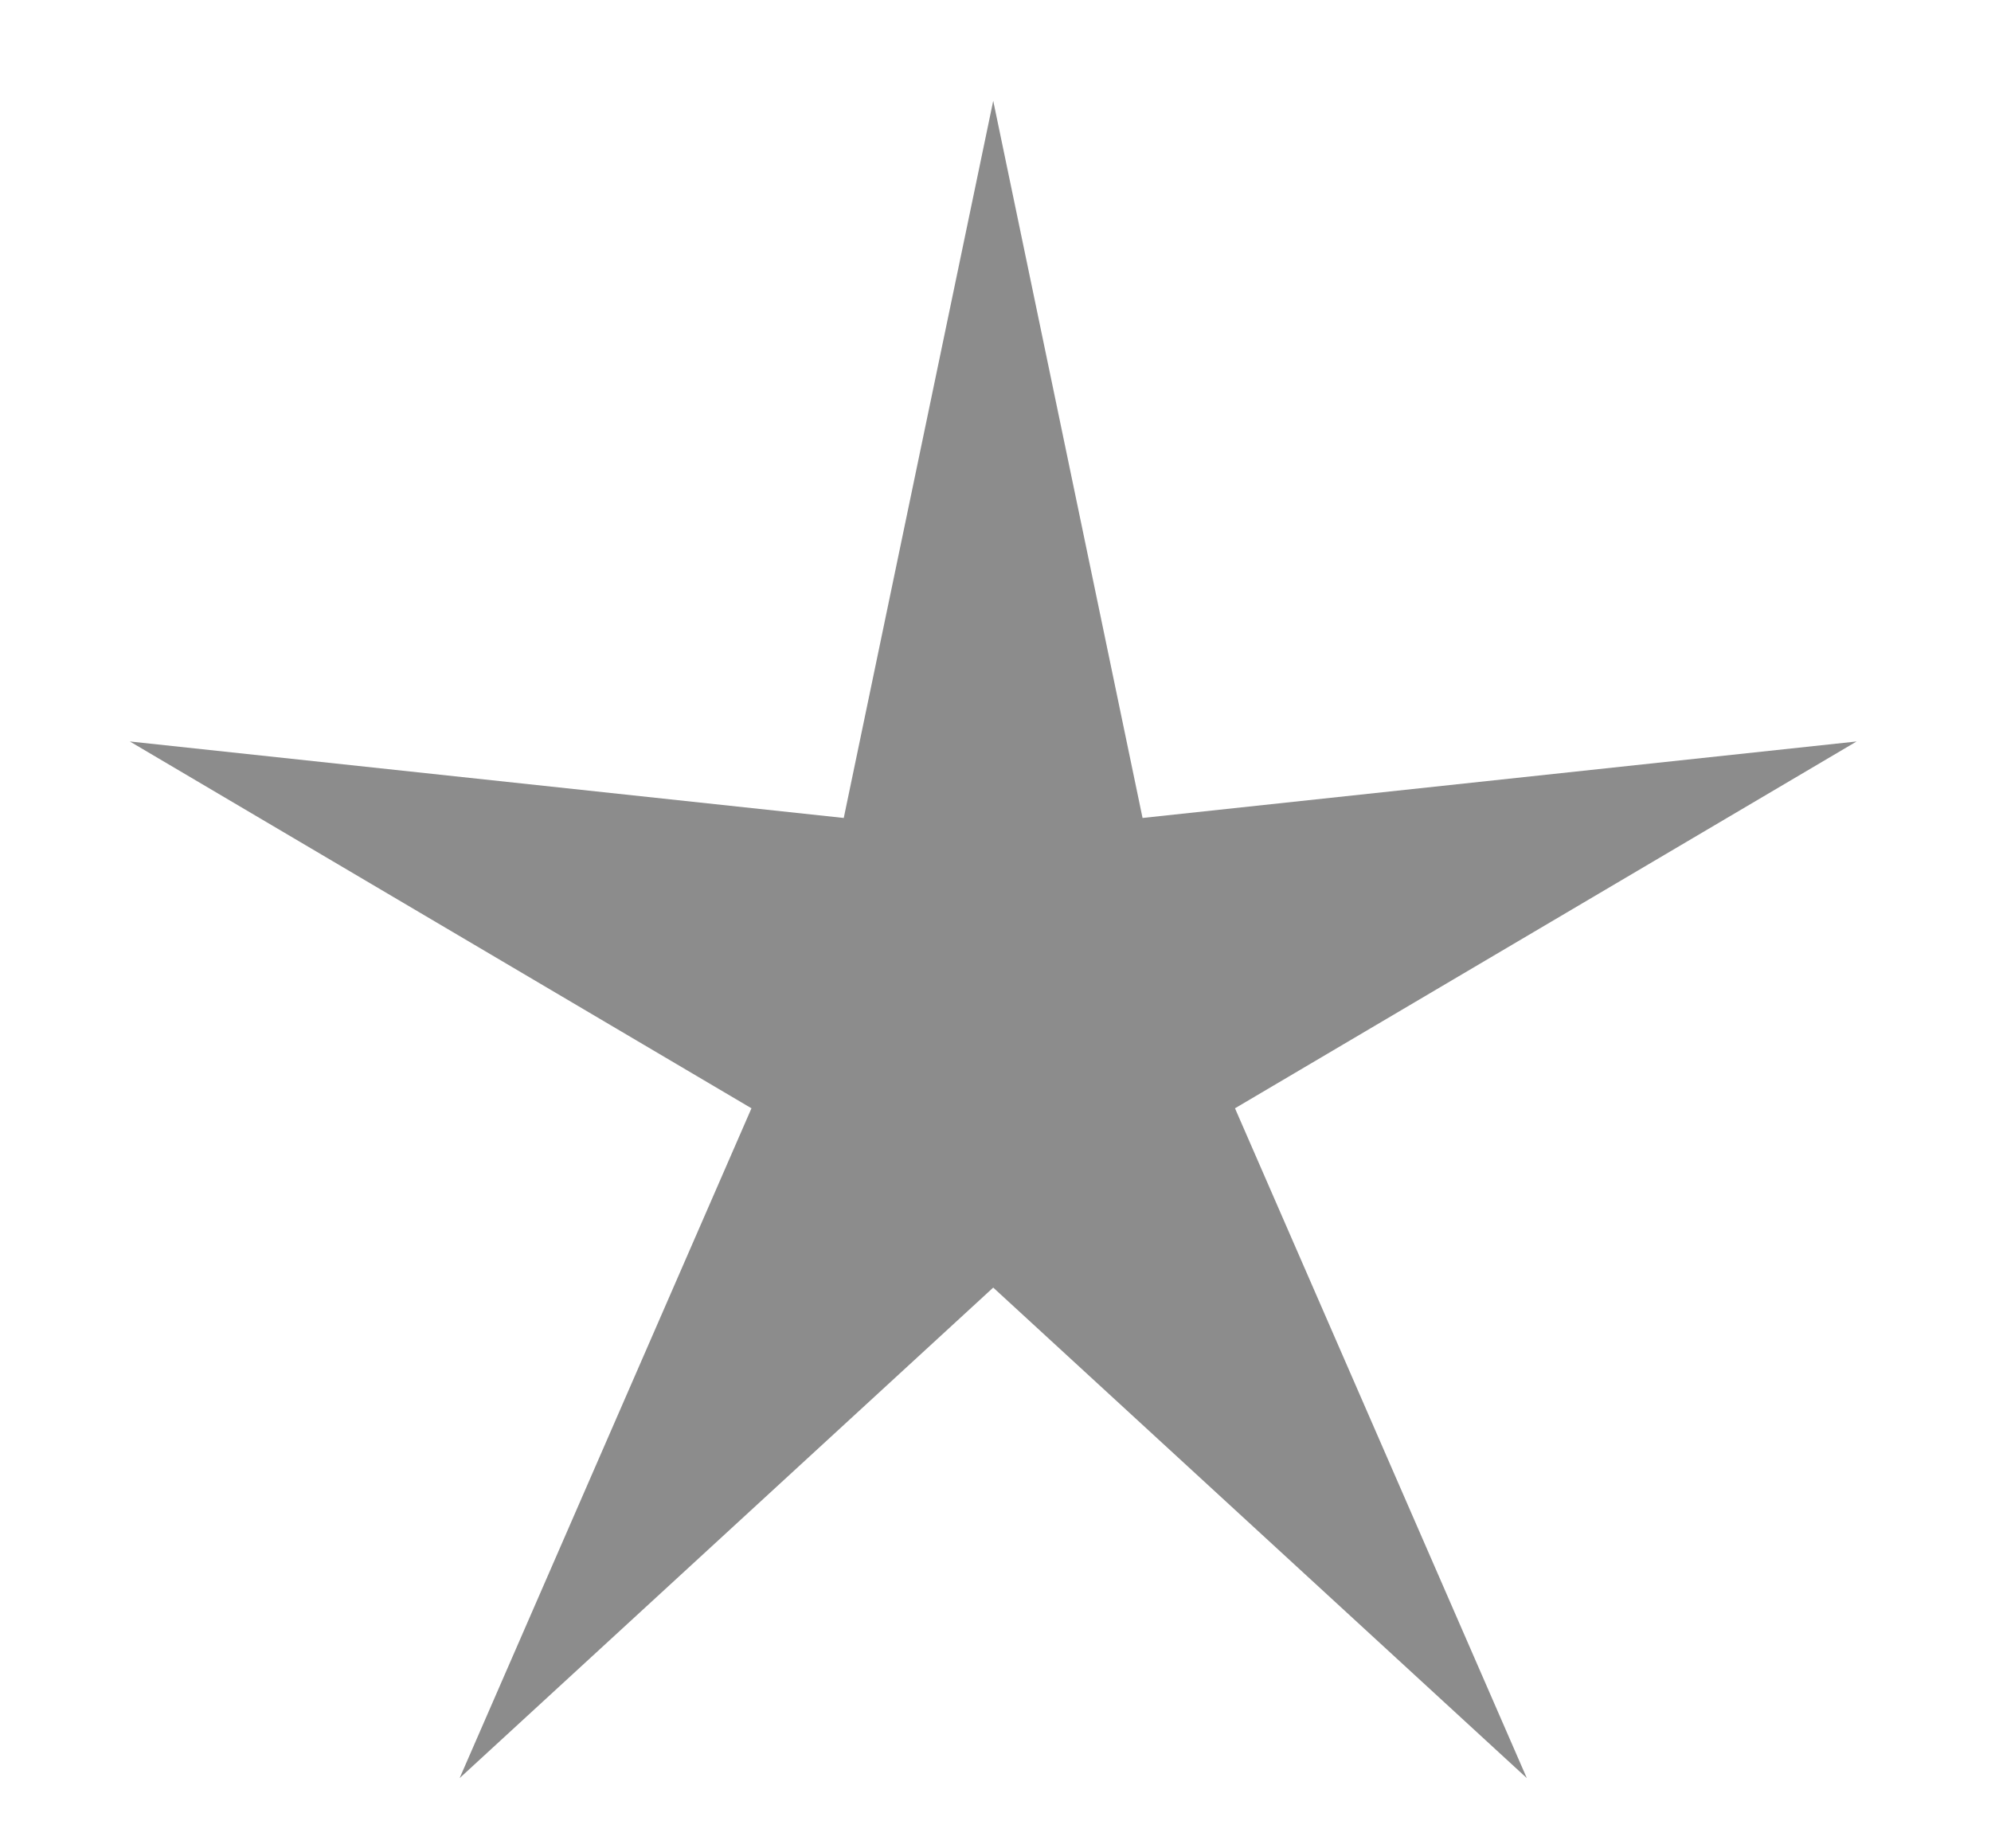 <svg width="14" height="13" viewBox="0 0 14 13" fill="none" xmlns="http://www.w3.org/2000/svg">
<path d="M6.984 0.709L8.034 5.753L13.055 5.215L8.684 7.795L10.736 12.506L6.984 9.056L3.232 12.506L5.284 7.795L0.913 5.215L5.933 5.753L6.984 0.709Z" fill="#8C8C8C"/>
</svg>
